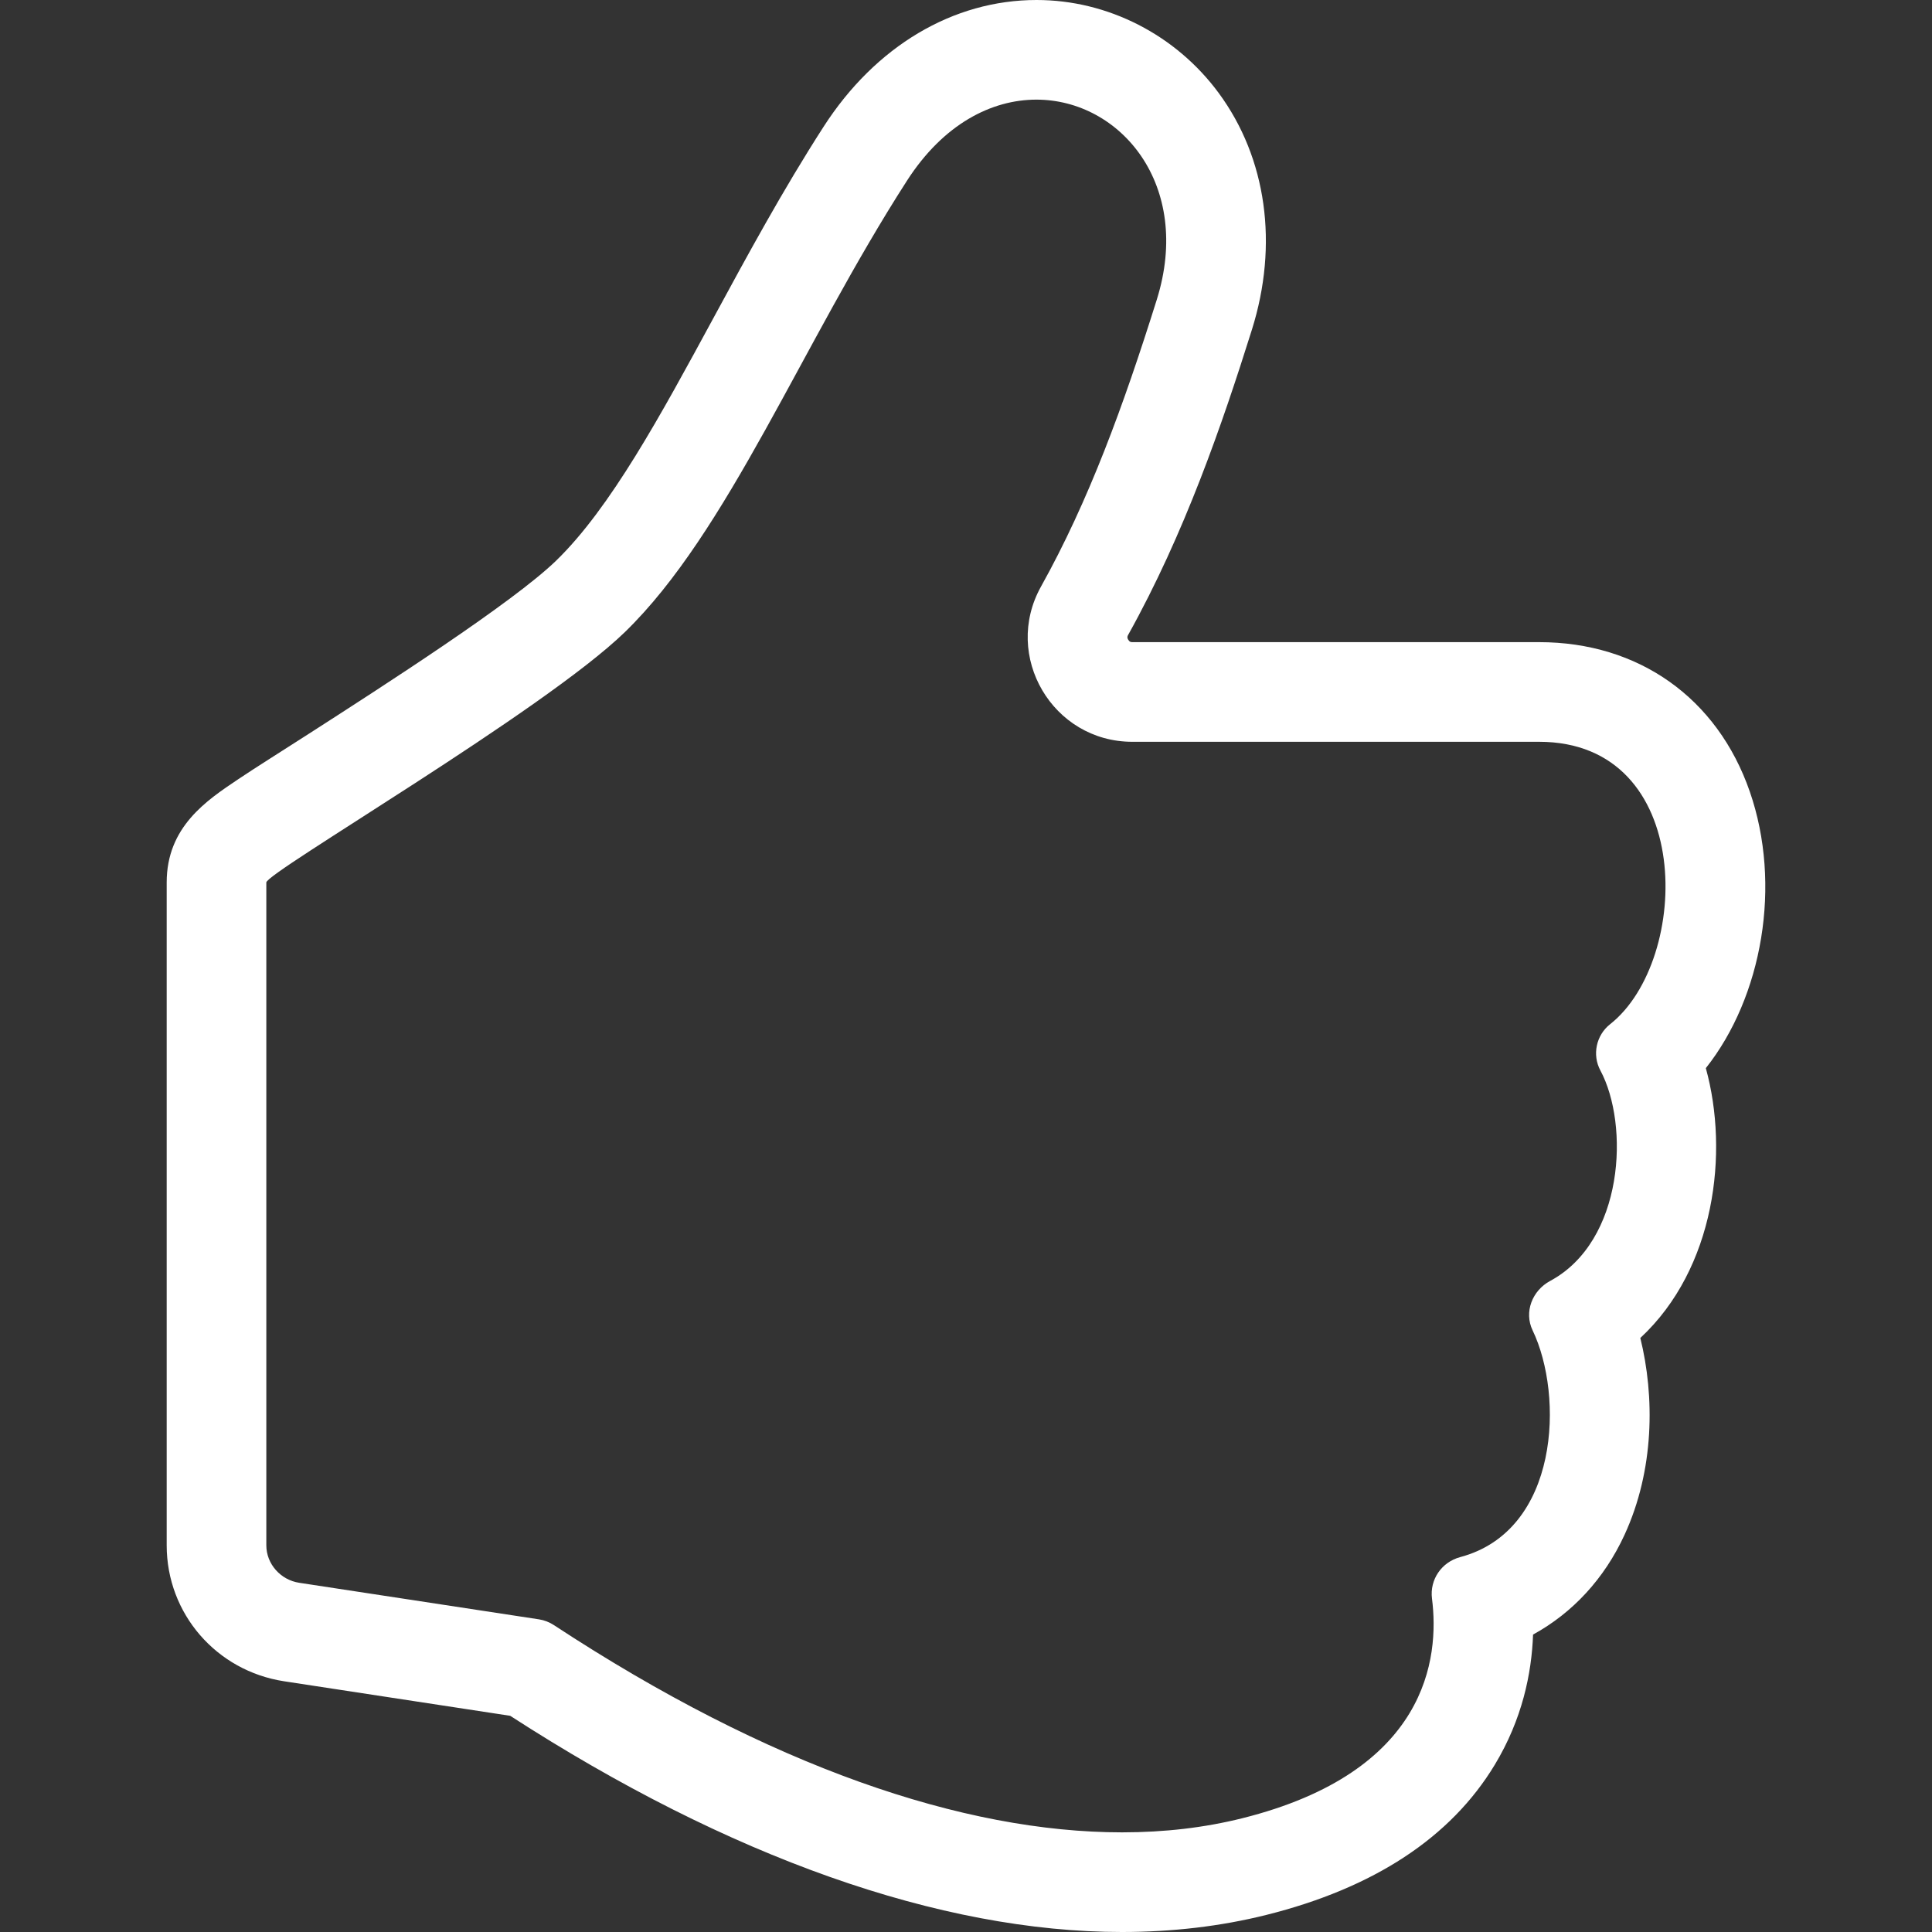 <!DOCTYPE svg PUBLIC "-//W3C//DTD SVG 1.1//EN" "http://www.w3.org/Graphics/SVG/1.1/DTD/svg11.dtd">
<!-- Uploaded to: SVG Repo, www.svgrepo.com, Transformed by: SVG Repo Mixer Tools -->
<svg fill="#ffffff" height="800px" width="800px" version="1.1" id="Capa_1" xmlns="http://www.w3.org/2000/svg" xmlns:xlink="http://www.w3.org/1999/xlink" viewBox="0 0 232.665 232.665" xml:space="preserve">
<rect x="0" y="0" width="232.665" height="232.665" fill="#333333" stroke="none"/>
<g id="SVGRepo_bgCarrier" stroke-width="0"/>
<g id="SVGRepo_tracerCarrier" stroke-linecap="round" stroke-linejoin="round"/>
<g id="SVGRepo_iconCarrier"> <g> <path d="M205.428,128.634c6.81-8.589,9.181-22.092,5.294-33.304c-3.91-11.281-13.395-17.998-25.371-17.998h-48.991 c-0.162,0-0.33-0.019-0.497-0.302c-0.161-0.276-0.086-0.42-0.007-0.563c6.795-12.183,11.35-25.426,14.908-36.767 c3.221-10.264,1.771-20.64-3.975-28.465C141.624,4.201,133.416,0,124.832,0c-10.059,0-19.409,5.563-25.652,15.264 c-4.906,7.623-9.152,15.453-13.258,23.025C79.539,50.06,73.511,61.177,66.974,67.518c-5.227,5.066-20.685,15.003-29.922,20.939 c-3.313,2.13-6.256,3.968-8.368,5.386c-3.799,2.55-8.61,5.723-8.61,12.43v79.825c0,8.241,5.996,15.127,14.142,16.373l27.227,4.158 c26.337,17.039,51.792,26.036,73.664,26.036c6.078,0,11.935-0.691,17.388-2.056c12.962-3.24,22.223-9.323,27.514-18.08 c3.309-5.476,4.446-11.006,4.613-15.684c4.776-2.615,8.59-6.74,11.017-12.013c3.602-7.825,3.639-16.661,1.9-23.703 C206.552,152.76,208.235,138.778,205.428,128.634z M186.674,154.263c-2.15,1.156-3.165,3.743-2.108,5.944 c3.784,7.878,3.233,24.127-8.71,27.308c-2.242,0.598-3.699,2.704-3.405,5.006c0.909,7.13-0.509,20.861-22.857,26.447 c-4.491,1.123-9.322,1.697-14.467,1.697c-19.089,0-42.453-7.903-68.421-24.957c-0.544-0.357-1.162-0.598-1.806-0.696l-28.871-4.403 c-2.228-0.341-3.956-2.257-3.956-4.511v-79.825c0-1.204,33.353-20.624,43.171-30.142c12.427-12.053,21.31-34.681,33.983-54.373 c4.405-6.845,10.201-9.759,15.584-9.759c10.103,0,18.831,10.273,14.493,24.104c-4.018,12.804-8.195,24.237-13.934,34.529 c-4.672,8.376,1.399,18.7,10.989,18.7h48.991c18.852,0,18.321,26.313,8.552,34.01c-1.676,1.32-2.182,3.682-1.175,5.563 C196.246,135.477,195.588,149.471,186.674,154.263z"/> </g> </g>
</svg>